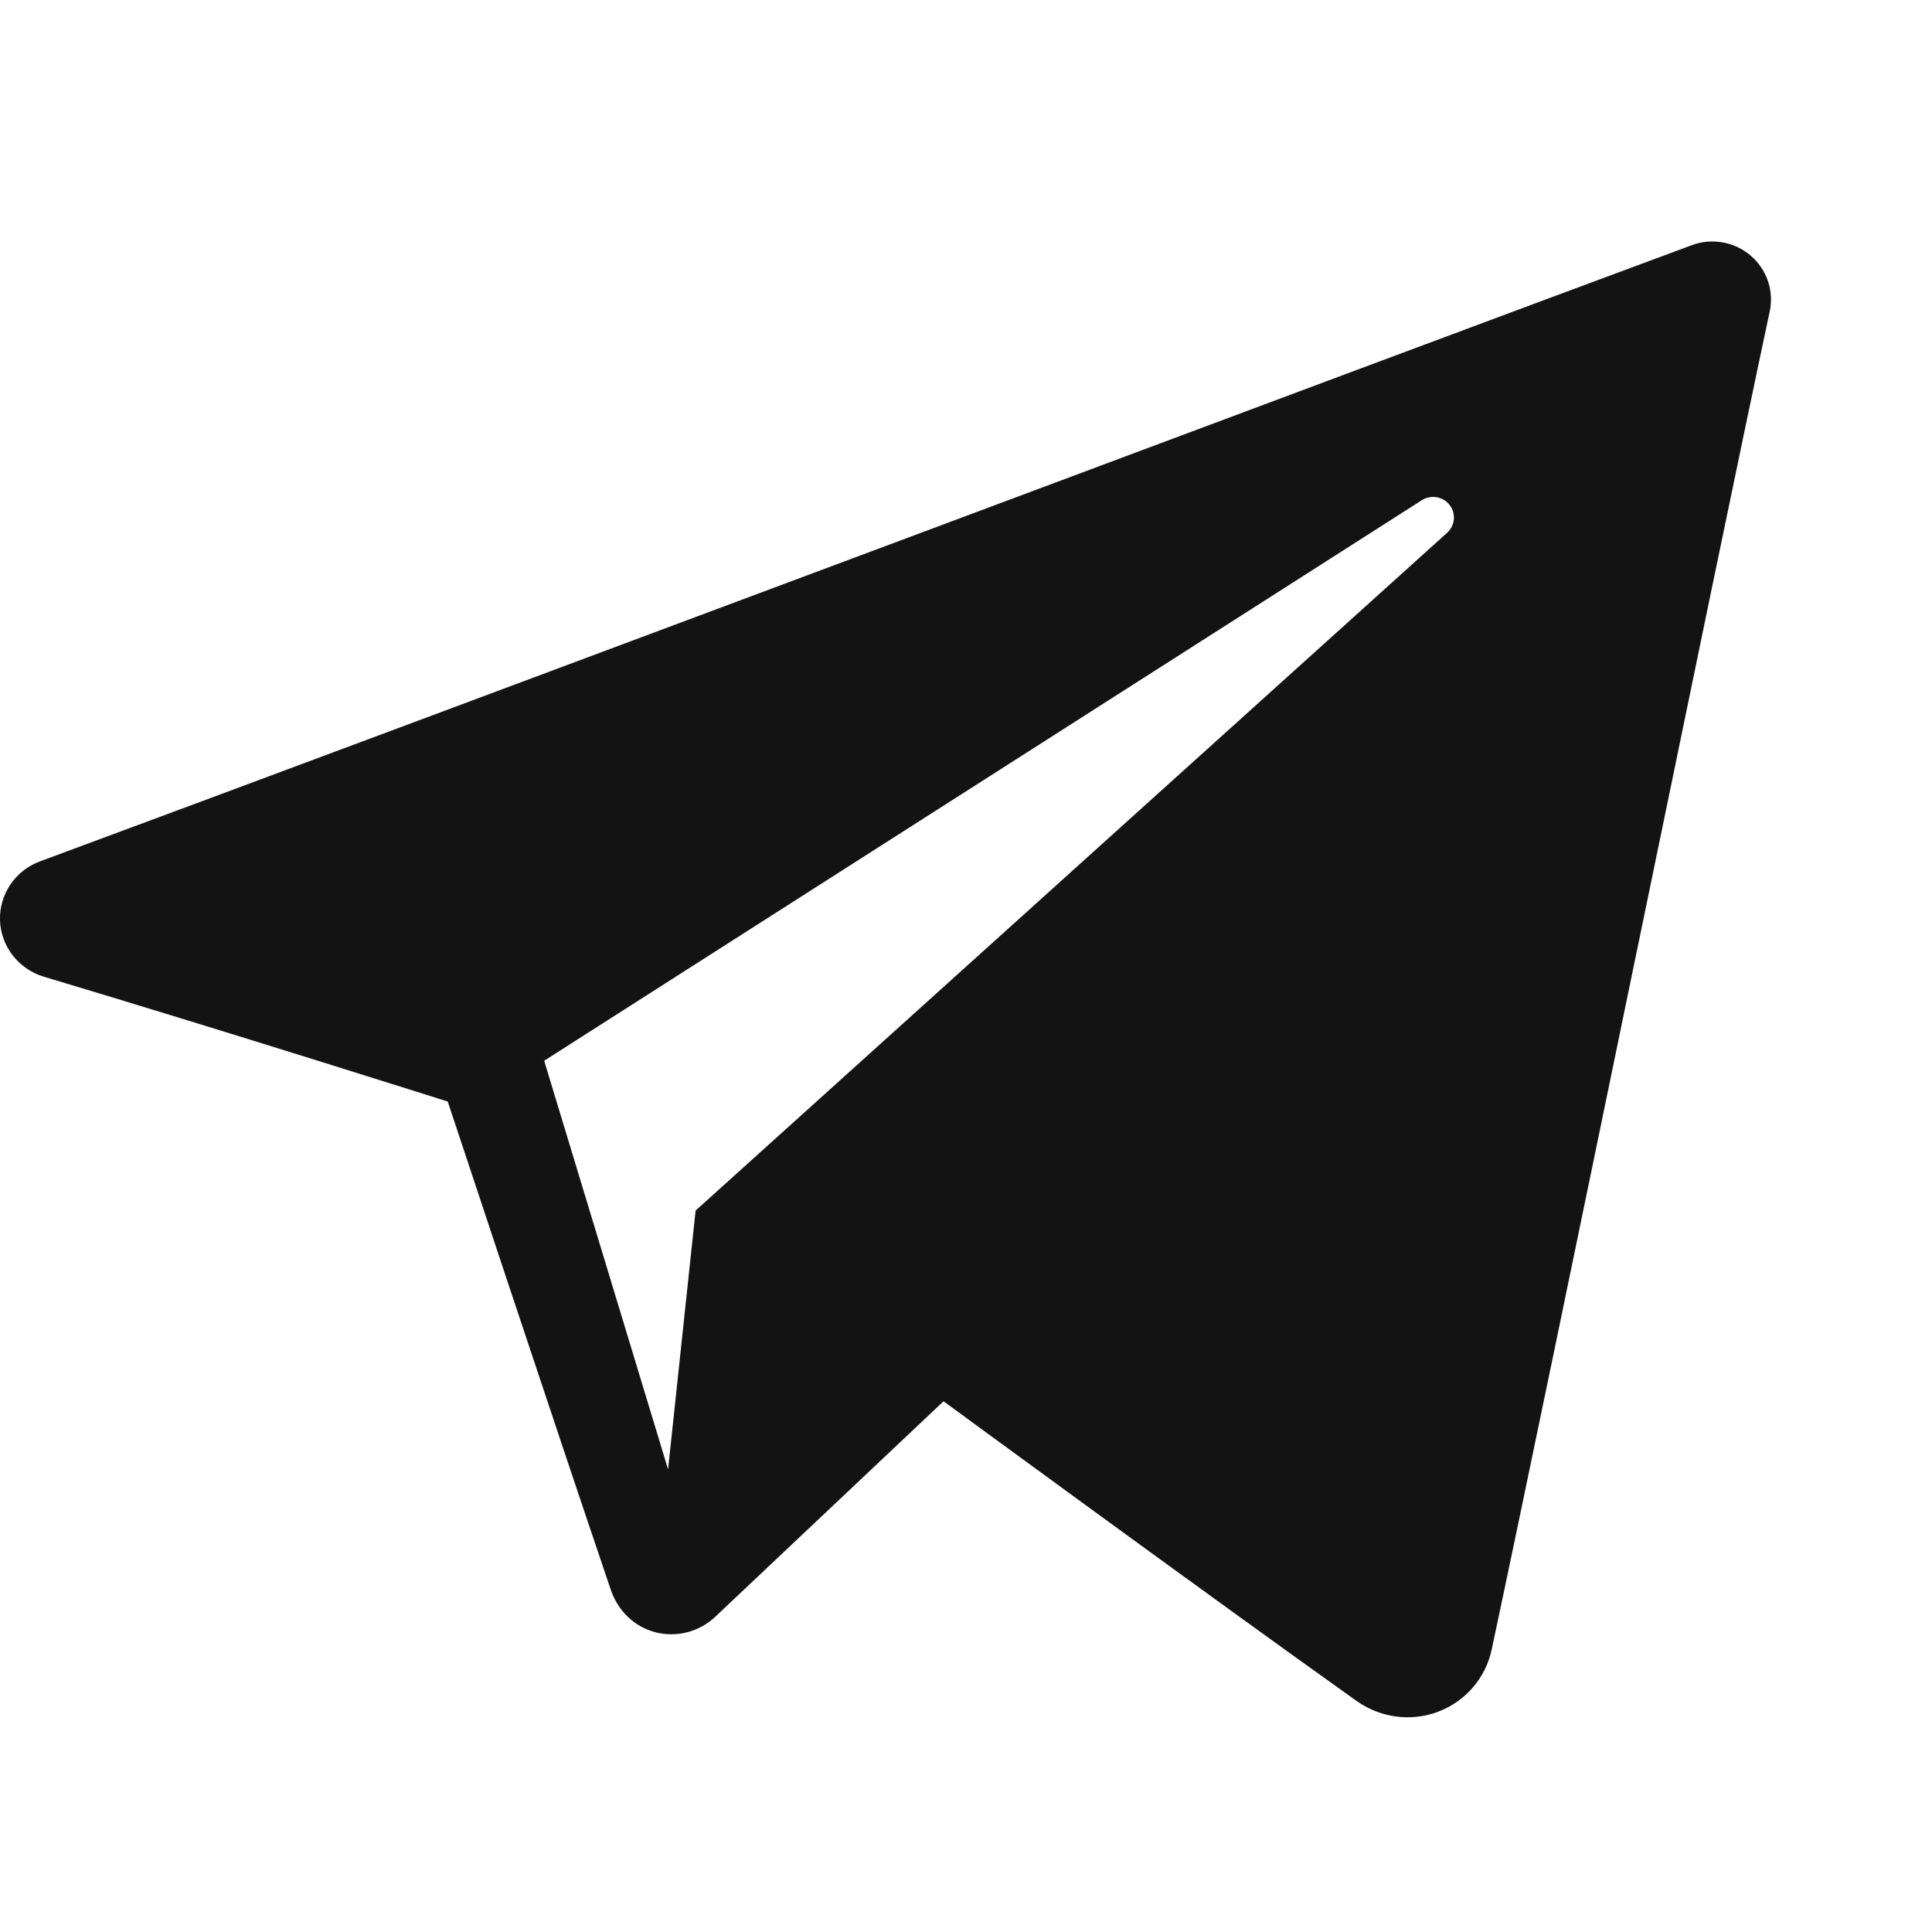 <svg width="24" height="24" viewBox="0 0 24 24" fill="none" xmlns="http://www.w3.org/2000/svg">
<path fill-rule="evenodd" clip-rule="evenodd" d="M16.852 21.13C17.147 21.339 17.527 21.392 17.867 21.263C18.206 21.134 18.455 20.844 18.53 20.493C19.327 16.75 21.259 7.274 21.984 3.869C22.039 3.612 21.948 3.346 21.746 3.174C21.544 3.003 21.265 2.953 21.015 3.046C17.172 4.468 5.335 8.91 0.497 10.7C0.19 10.813 -0.01 11.109 0 11.432C0.011 11.757 0.23 12.038 0.544 12.133C2.714 12.781 5.562 13.684 5.562 13.684C5.562 13.684 6.893 17.704 7.587 19.748C7.674 20.005 7.874 20.206 8.139 20.276C8.403 20.345 8.686 20.272 8.883 20.086C9.997 19.034 11.721 17.407 11.721 17.407C11.721 17.407 14.995 19.808 16.852 21.13ZM6.76 13.177L8.299 18.253L8.641 15.038C8.641 15.038 14.587 9.675 17.977 6.618C18.076 6.528 18.09 6.378 18.007 6.272C17.925 6.167 17.775 6.142 17.662 6.214C13.734 8.723 6.76 13.177 6.76 13.177Z" fill="#131313"/>
</svg>
